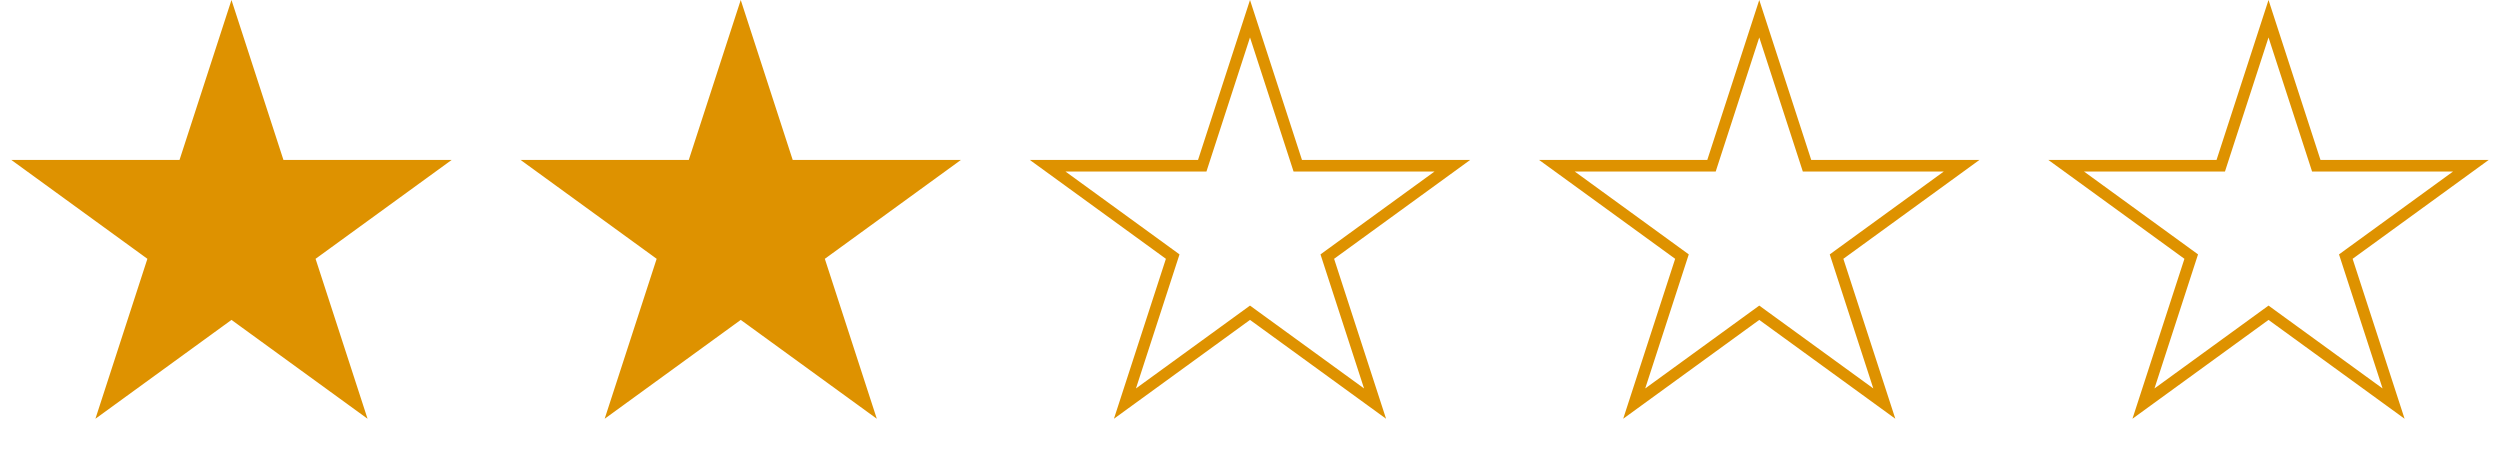 <svg width="216" height="40" viewBox="0 0 216 40" fill="none" xmlns="http://www.w3.org/2000/svg">
<path d="M20 0L24.49 13.82H39.021L27.265 22.361L31.756 36.18L20 27.639L8.244 36.18L12.735 22.361L0.979 13.82H15.51L20 0Z" fill="#DE9200"/>
<path d="M64 0L68.49 13.82H83.021L71.265 22.361L75.756 36.18L64 27.639L52.244 36.18L56.735 22.361L44.979 13.82H59.51L64 0Z" fill="#DE9200"/>
<path d="M108 1.618L112.015 13.974L112.127 14.32H112.49H125.482L114.972 21.956L114.678 22.17L114.79 22.515L118.805 34.871L108.294 27.235L108 27.021L107.706 27.235L97.195 34.871L101.21 22.515L101.322 22.17L101.028 21.956L90.518 14.32H103.51H103.873L103.985 13.974L108 1.618Z" stroke="#DE9200"/>
<path d="M152 1.618L156.015 13.974L156.127 14.32H156.49H169.482L158.972 21.956L158.678 22.17L158.79 22.515L162.805 34.871L152.294 27.235L152 27.021L151.706 27.235L141.195 34.871L145.21 22.515L145.322 22.17L145.028 21.956L134.518 14.32H147.51H147.873L147.985 13.974L152 1.618Z" stroke="#DE9200"/>
<path d="M196 1.618L200.015 13.974L200.127 14.32H200.49H213.482L202.972 21.956L202.678 22.17L202.79 22.515L206.805 34.871L196.294 27.235L196 27.021L195.706 27.235L185.195 34.871L189.21 22.515L189.322 22.17L189.028 21.956L178.518 14.32H191.51H191.873L191.985 13.974L196 1.618Z" stroke="#DE9200"/>
</svg>
